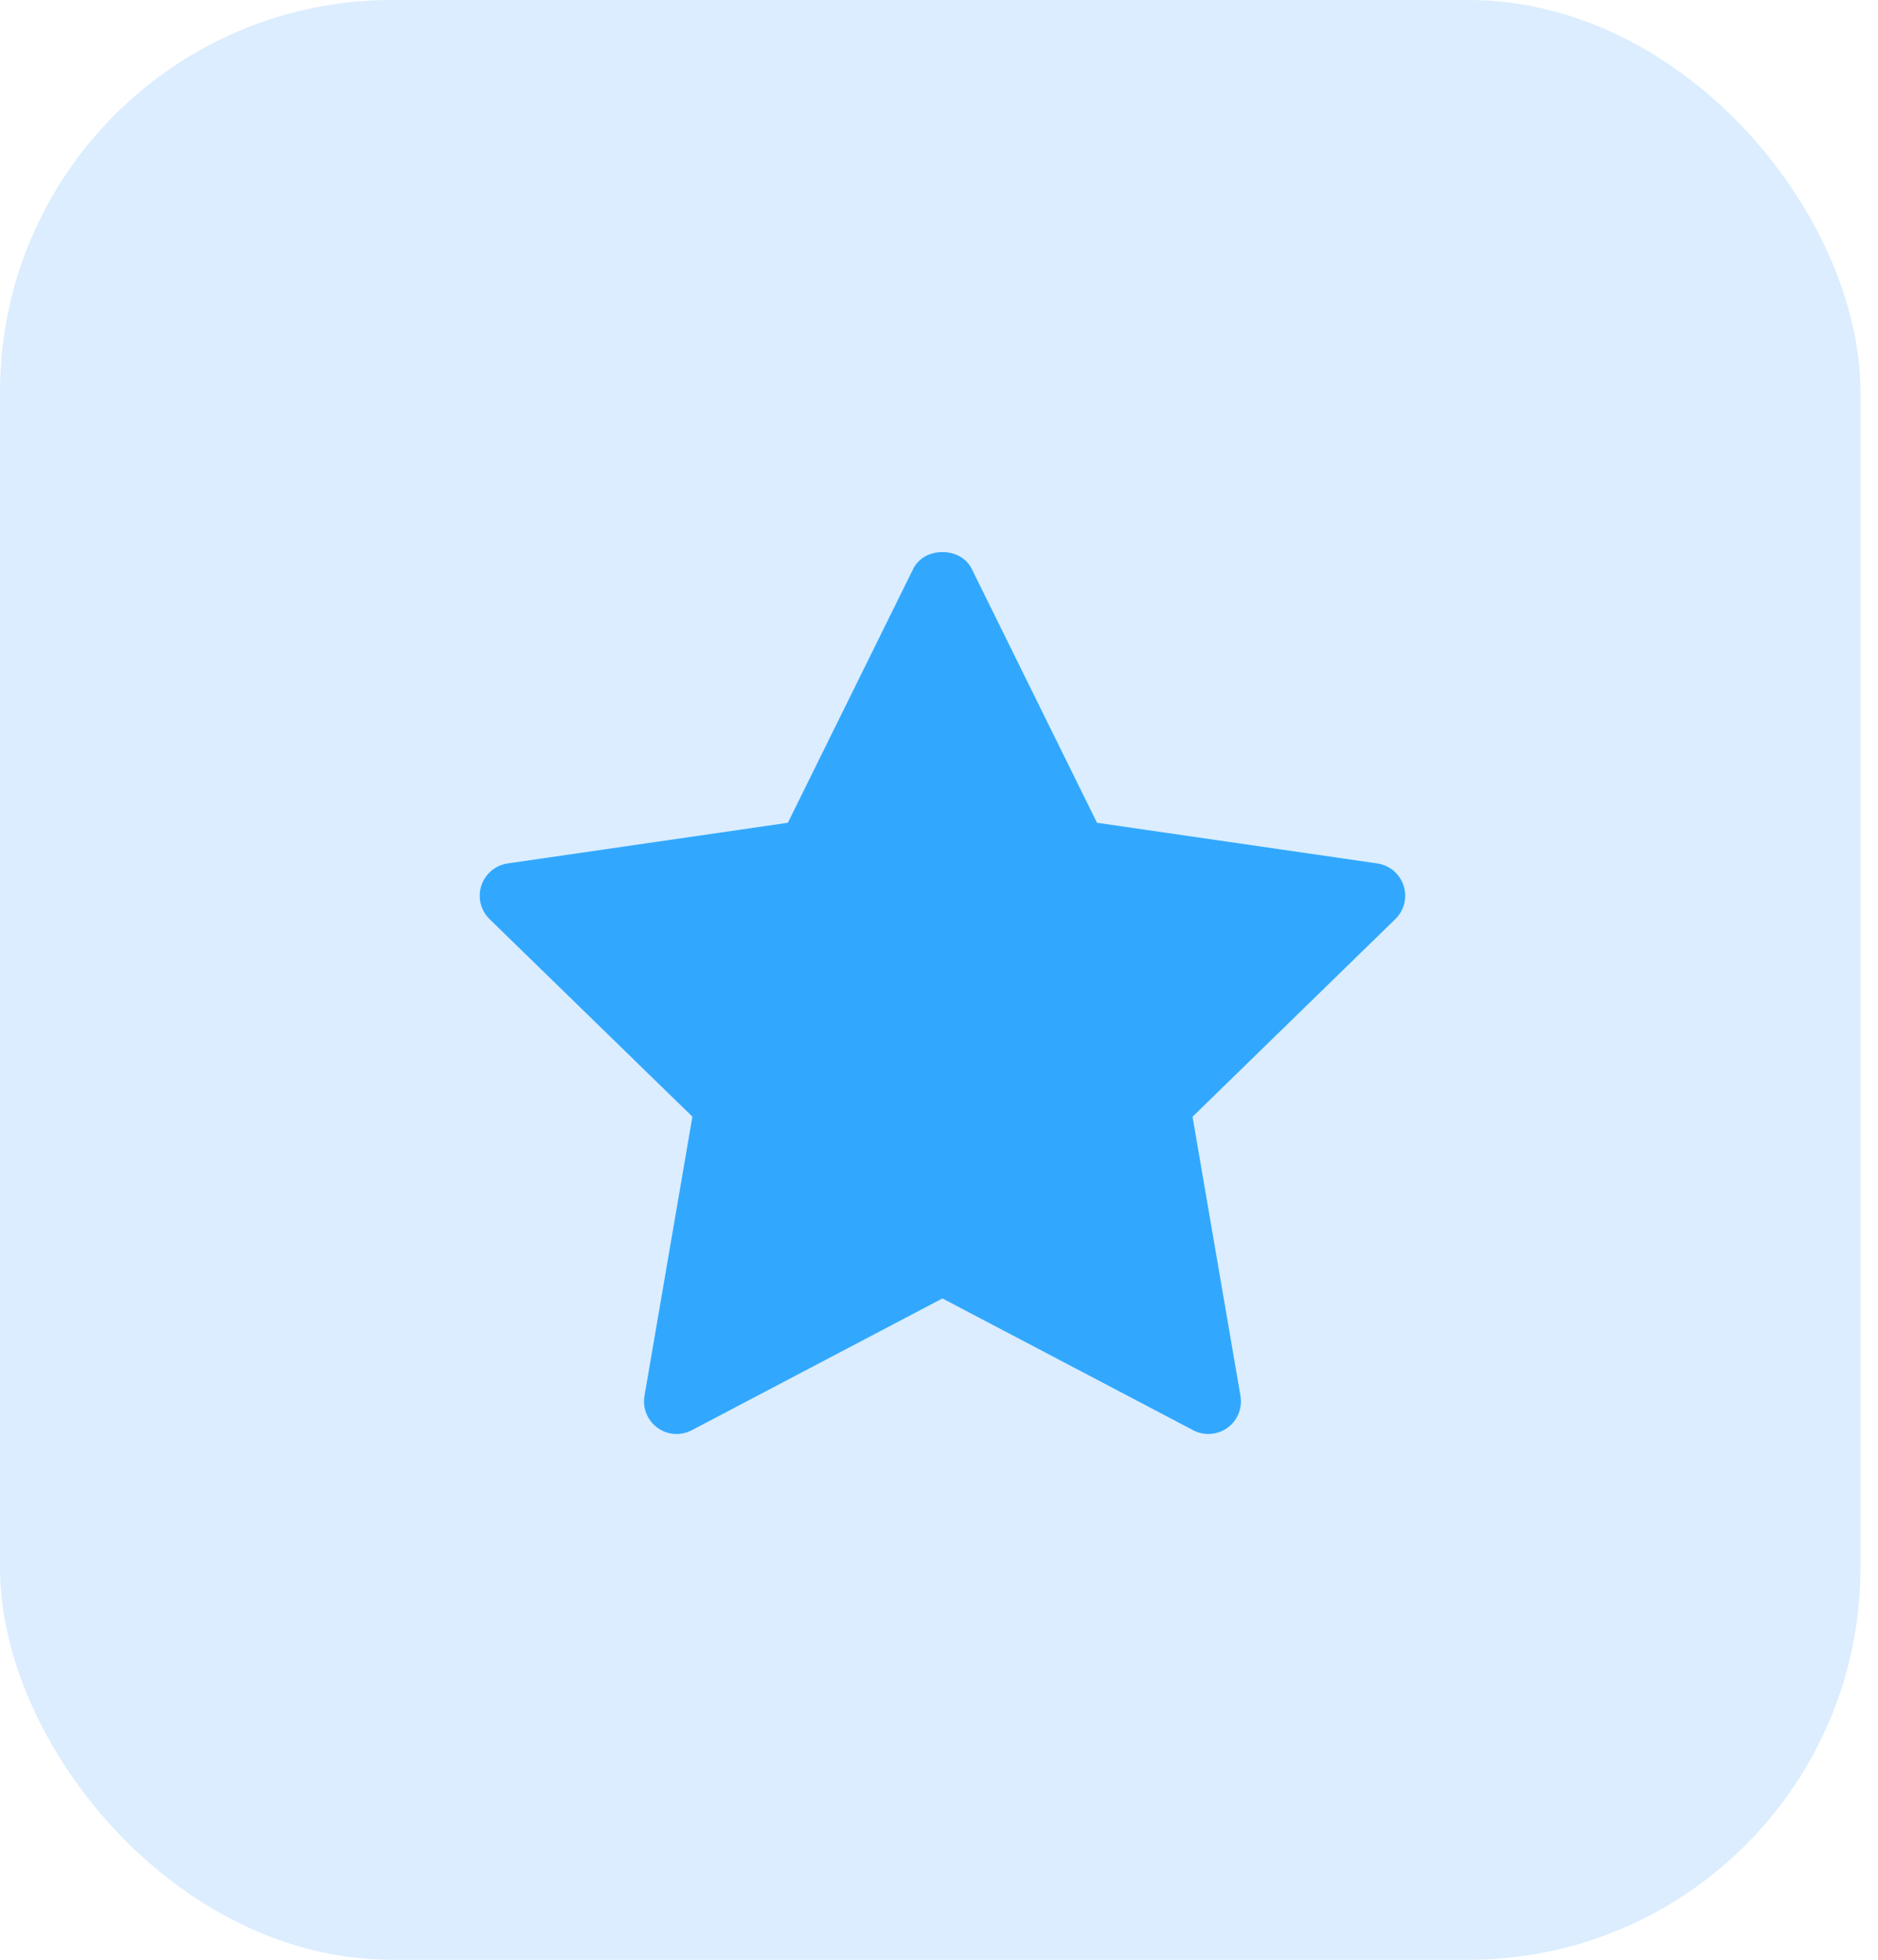 <svg width="23" height="24" viewBox="0 0 23 24" fill="none" xmlns="http://www.w3.org/2000/svg">
<rect width="22.785" height="24" rx="4.8" fill="#B8DCFE" fill-opacity="0.5"/>
<g clip-path="url(#clip0_1489_4841)">
<path d="M17.089 11.255L14.605 13.676L15.192 17.095C15.217 17.245 15.156 17.396 15.033 17.485C14.964 17.536 14.881 17.561 14.799 17.561C14.735 17.561 14.671 17.546 14.613 17.515L11.542 15.901L8.472 17.515C8.338 17.586 8.175 17.575 8.052 17.485C7.929 17.395 7.867 17.244 7.893 17.095L8.48 13.675L5.995 11.255C5.887 11.149 5.848 10.99 5.895 10.846C5.942 10.702 6.066 10.596 6.217 10.574L9.649 10.076L11.185 6.965C11.319 6.693 11.765 6.693 11.9 6.965L13.435 10.076L16.868 10.574C17.018 10.596 17.143 10.701 17.19 10.846C17.237 10.99 17.198 11.148 17.089 11.255Z" fill="#31A8FE"/>
</g>
<defs>
<clipPath id="clip0_1489_4841">
<rect width="12.759" height="12.759" fill="white" transform="translate(5.164 5.771)"/>
</clipPath>
</defs>
</svg>
